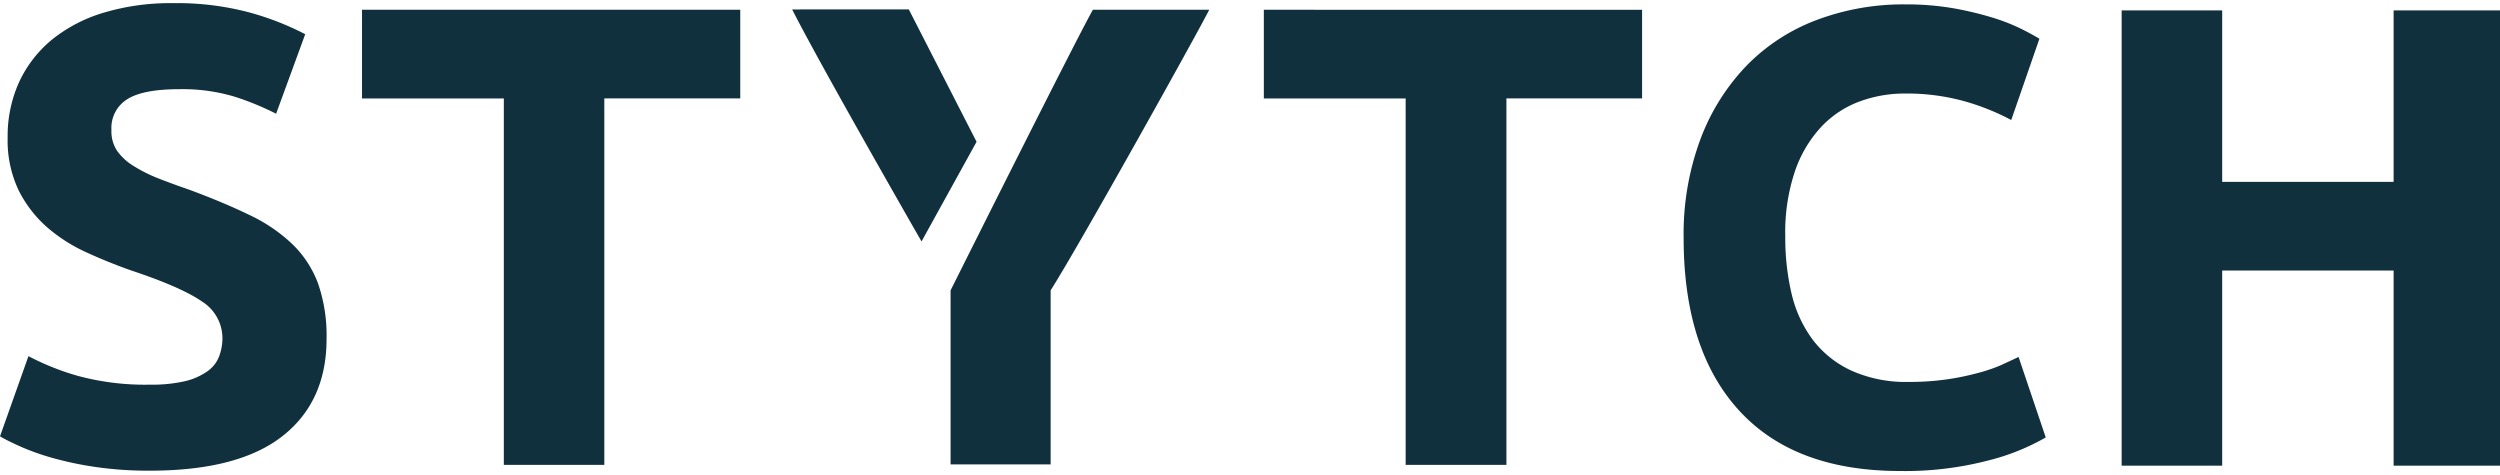 <svg xmlns="http://www.w3.org/2000/svg" width="3em" height="0.57em" viewBox="0 0 512 96"><path fill="#10303E" d="M30.724 78.139a30.4 30.4 0 0 0 7.214-.722a13.3 13.3 0 0 0 4.508-1.995a6.6 6.6 0 0 0 2.39-2.975c.48-1.24.724-2.559.72-3.888a8.9 8.9 0 0 0-4.237-7.484q-4.238-2.93-14.573-6.368a108 108 0 0 1-9.017-3.652a33.1 33.1 0 0 1-8.092-5.162a24.8 24.8 0 0 1-5.816-7.551a23.7 23.7 0 0 1-2.254-10.787a26.7 26.7 0 0 1 2.378-11.45a24.66 24.66 0 0 1 6.762-8.68a30.9 30.9 0 0 1 10.606-5.488A47.3 47.3 0 0 1 35.357.009a57.4 57.4 0 0 1 16.027 1.984a58 58 0 0 1 11.124 4.373l-5.962 16.287a56.4 56.4 0 0 0-8.543-3.506a37 37 0 0 0-11.271-1.521q-7.428 0-10.663 2.051a6.91 6.91 0 0 0-3.246 6.29a7.22 7.22 0 0 0 1.15 4.27a11.4 11.4 0 0 0 3.381 3.111a29.7 29.7 0 0 0 5.027 2.525q2.852 1.127 6.3 2.31q7.157 2.65 12.455 5.23a33.1 33.1 0 0 1 8.779 5.985a21.8 21.8 0 0 1 5.24 8.07a32.7 32.7 0 0 1 1.726 11.27q0 12.85-9.017 19.927q-9.015 7.08-27.14 7.09a75 75 0 0 1-10.989-.733a70 70 0 0 1-8.678-1.792a50 50 0 0 1-6.492-2.254c-1.804-.8-3.382-1.544-4.565-2.254L5.827 72.3a52.4 52.4 0 0 0 10.144 4.047a53 53 0 0 0 14.753 1.792M151.604 1.36v18.157h-27.84V94.56h-20.58V19.52H74.139V1.36zm96.05-.005c-2.255 4.509-26.487 48.025-32.484 57.47v35.639h-20.49V58.826l.03-.06l.09-.178c1.88-3.761 25.456-50.902 29.026-57.232Zm-61.528-.064L200 28.398L188.73 48.81a3576 3576 0 0 1-13.03-22.922l-.794-1.412c-5.157-9.177-10.196-18.289-12.675-23.184zm150.172.07v18.156h-27.783V94.56h-20.637V19.52h-29.045V1.36zm52.872 94.46q-21.674 0-33.012-12.399q-11.338-12.397-11.35-35.322a55.7 55.7 0 0 1 3.46-20.288a43.95 43.95 0 0 1 9.49-15.069a39.45 39.45 0 0 1 14.359-9.31A50.3 50.3 0 0 1 390.15.257a57 57 0 0 1 10.257.857c2.732.497 5.43 1.16 8.081 1.984a39 39 0 0 1 5.805 2.344a58 58 0 0 1 3.38 1.848l-5.77 16.647a48.4 48.4 0 0 0-9.546-3.832a44.2 44.2 0 0 0-12.398-1.589a26.6 26.6 0 0 0-9.017 1.59a20.6 20.6 0 0 0-7.82 5.094a25.4 25.4 0 0 0-5.445 9.016a39.2 39.2 0 0 0-2.052 13.525a50 50 0 0 0 1.297 11.8a25.5 25.5 0 0 0 4.362 9.446a21 21 0 0 0 7.889 6.278a27.2 27.2 0 0 0 11.79 2.31a52.6 52.6 0 0 0 13.975-1.792c1.62-.409 3.205-.94 4.746-1.59a293 293 0 0 0 3.719-1.724l5.567 16.478a46 46 0 0 1-11.925 4.757a67.5 67.5 0 0 1-17.875 2.118M490.212 1.494H512v93.233h-21.788V54.772h-35.107v39.956h-20.592V1.495h20.592v35.109h35.107z"/></svg>